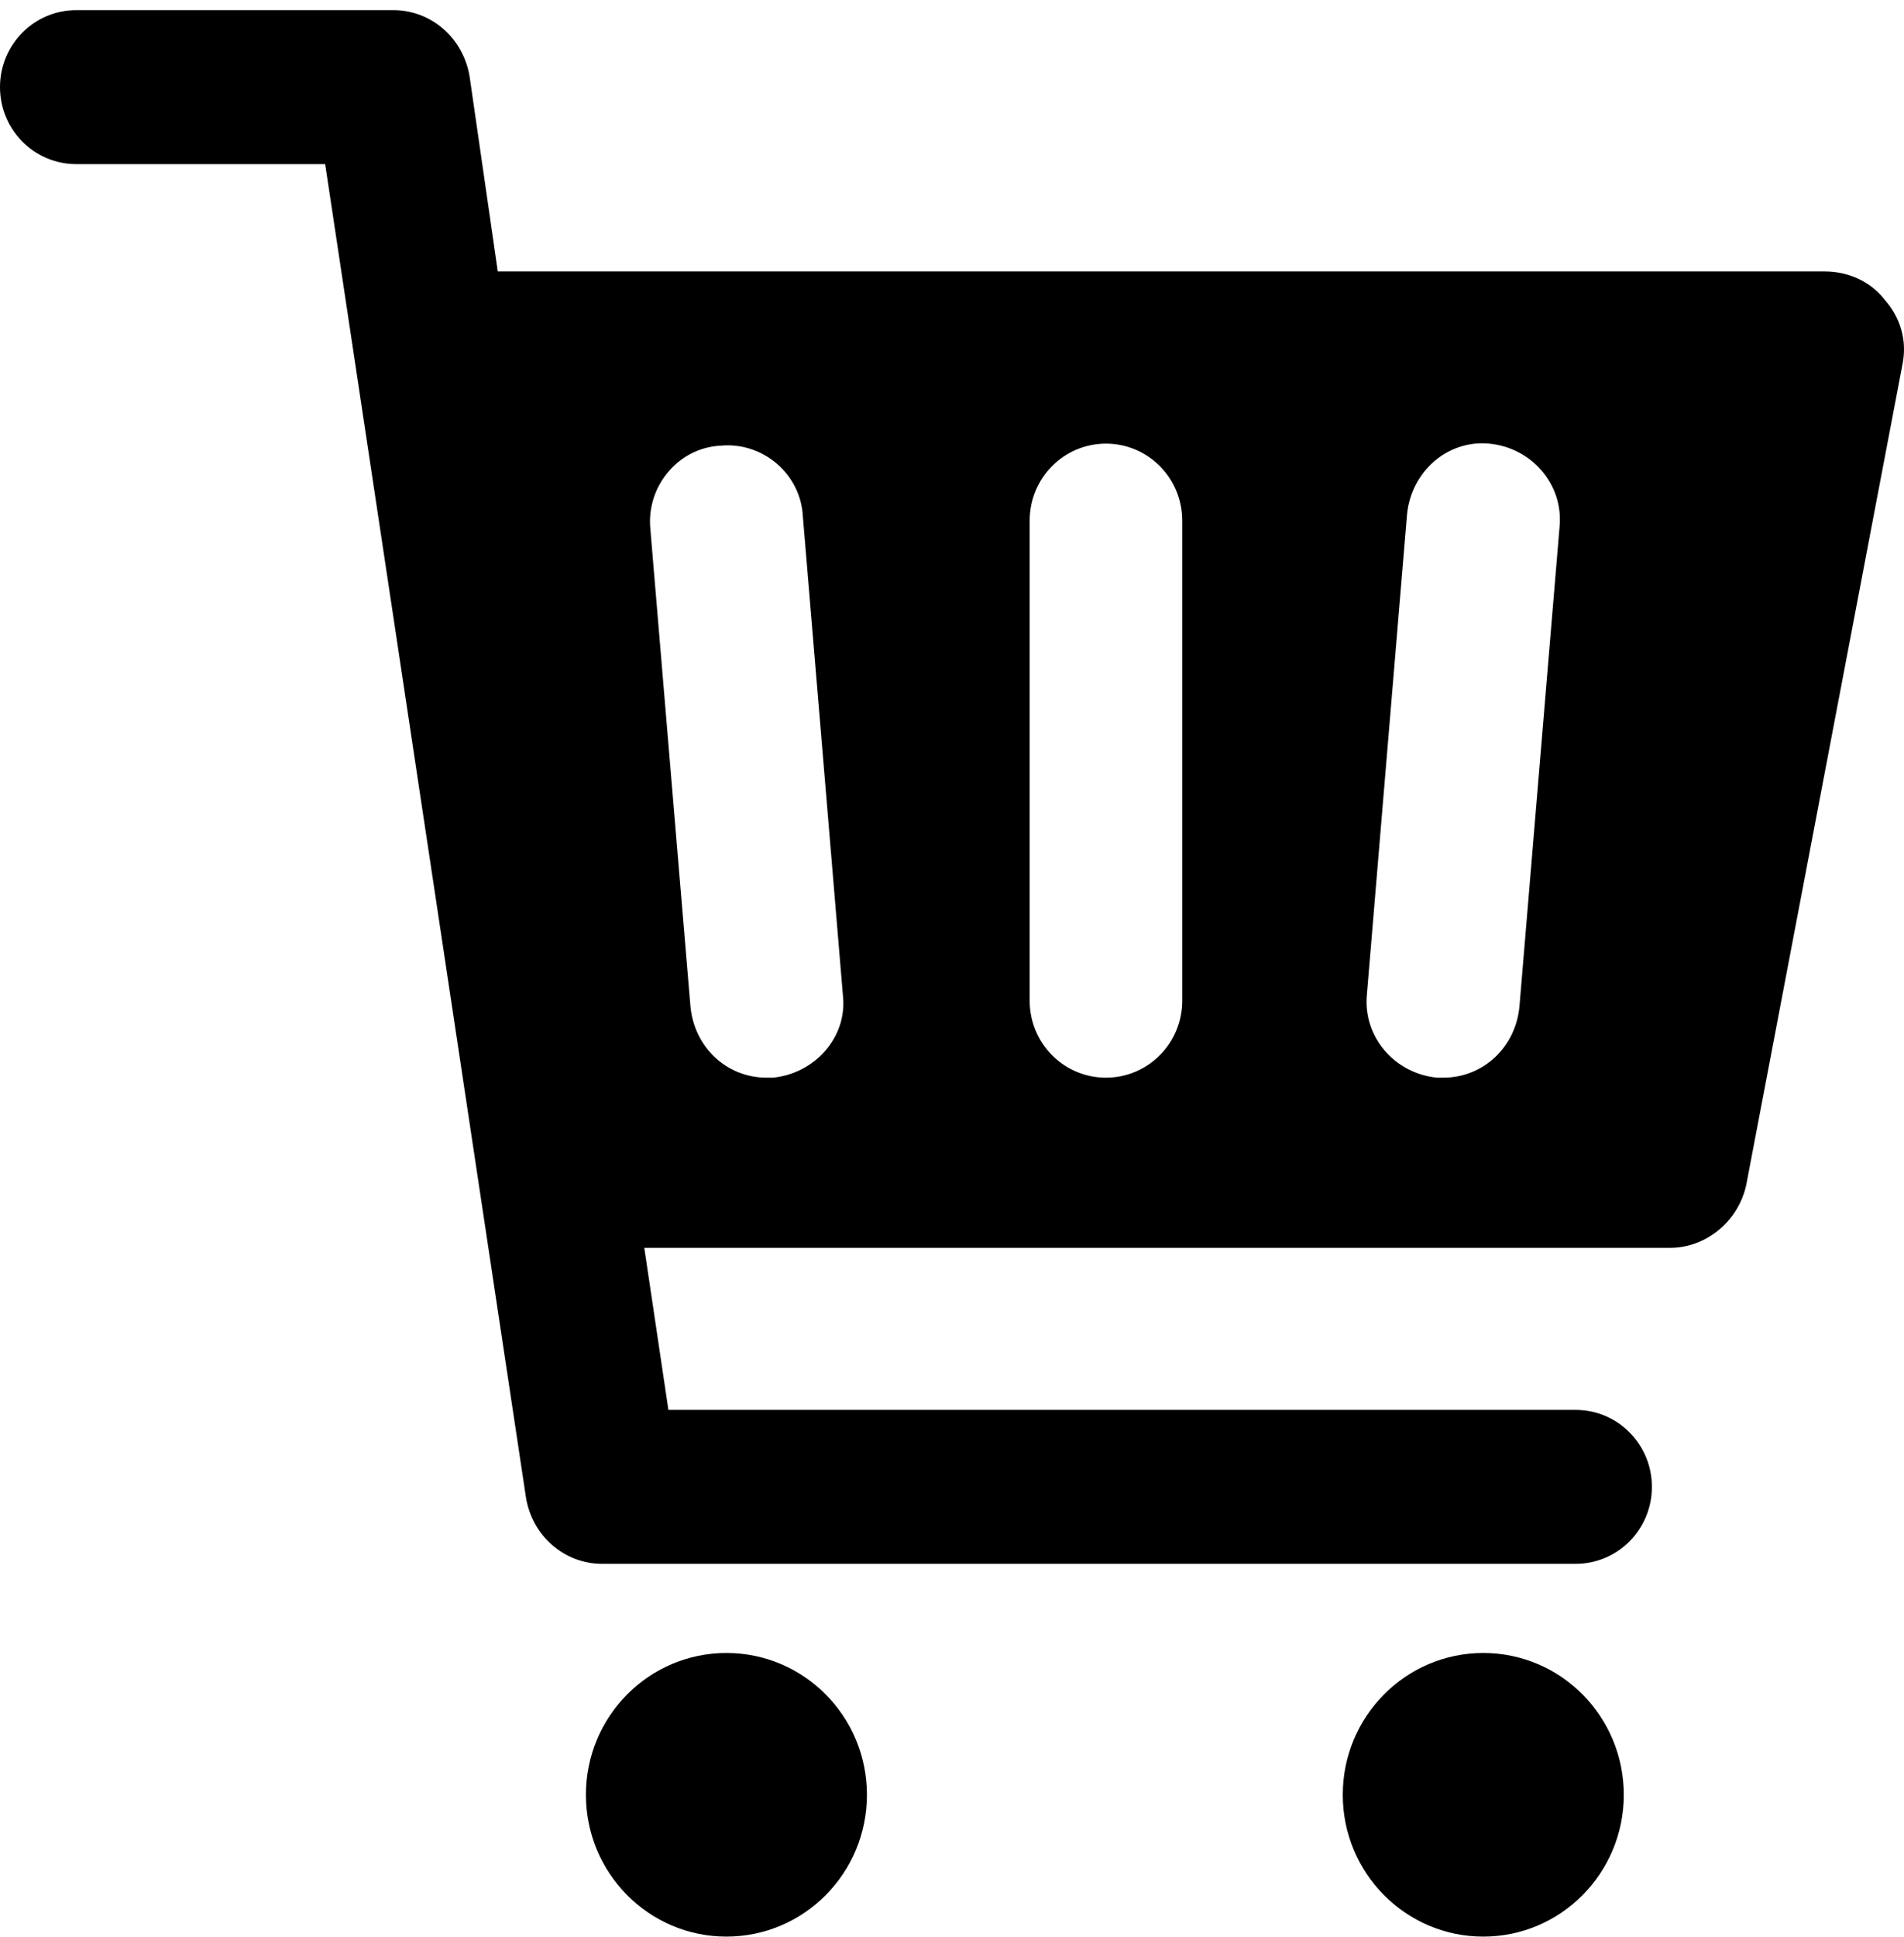 <svg width="59" height="60" viewBox="0 0 59 60" fill="none" xmlns="http://www.w3.org/2000/svg">
<path d="M22.51 59.979C24.915 59.979 26.864 58.012 26.864 55.587C26.864 53.161 24.915 51.195 22.51 51.195C20.105 51.195 18.156 53.161 18.156 55.587C18.156 58.012 20.105 59.979 22.51 59.979Z" fill="black"/>
<path d="M45.963 59.979C48.368 59.979 50.317 58.012 50.317 55.587C50.317 53.161 48.368 51.195 45.963 51.195C43.559 51.195 41.609 53.161 41.609 55.587C41.609 58.012 43.559 59.979 45.963 59.979Z" fill="black"/>
<path d="M58.403 9.286C57.968 8.721 57.283 8.408 56.537 8.408H15.425L14.554 2.385C14.367 1.193 13.372 0.314 12.191 0.314H2.363C1.057 0.314 0 1.381 0 2.698C0 4.016 1.057 5.083 2.363 5.083H10.076L16.296 46.364C16.482 47.556 17.477 48.434 18.659 48.434H48.825C50.131 48.434 51.188 47.368 51.188 46.05C51.188 44.733 50.131 43.666 48.825 43.666H20.712L19.965 38.647H51.748C52.867 38.647 53.862 37.832 54.111 36.702L58.963 11.231C59.087 10.541 58.901 9.851 58.403 9.286ZM23.946 33.377C23.884 33.377 23.821 33.377 23.759 33.377C22.515 33.377 21.52 32.436 21.396 31.181L20.152 16.375C20.027 15.058 21.023 13.866 22.329 13.803C23.635 13.678 24.817 14.681 24.879 15.999L26.123 30.868C26.247 32.123 25.252 33.252 23.946 33.377ZM36.634 30.993C36.634 32.311 35.577 33.377 34.27 33.377C32.964 33.377 31.907 32.311 31.907 30.993V16.124C31.907 14.807 32.964 13.74 34.27 13.74C35.577 13.74 36.634 14.807 36.634 16.124V30.993ZM47.083 31.181C46.959 32.436 45.964 33.377 44.72 33.377C44.657 33.377 44.595 33.377 44.533 33.377C43.227 33.252 42.232 32.123 42.356 30.805L43.6 15.936C43.724 14.619 44.844 13.615 46.15 13.74C47.456 13.866 48.451 14.995 48.327 16.313L47.083 31.181Z" fill="black"/>
</svg>
